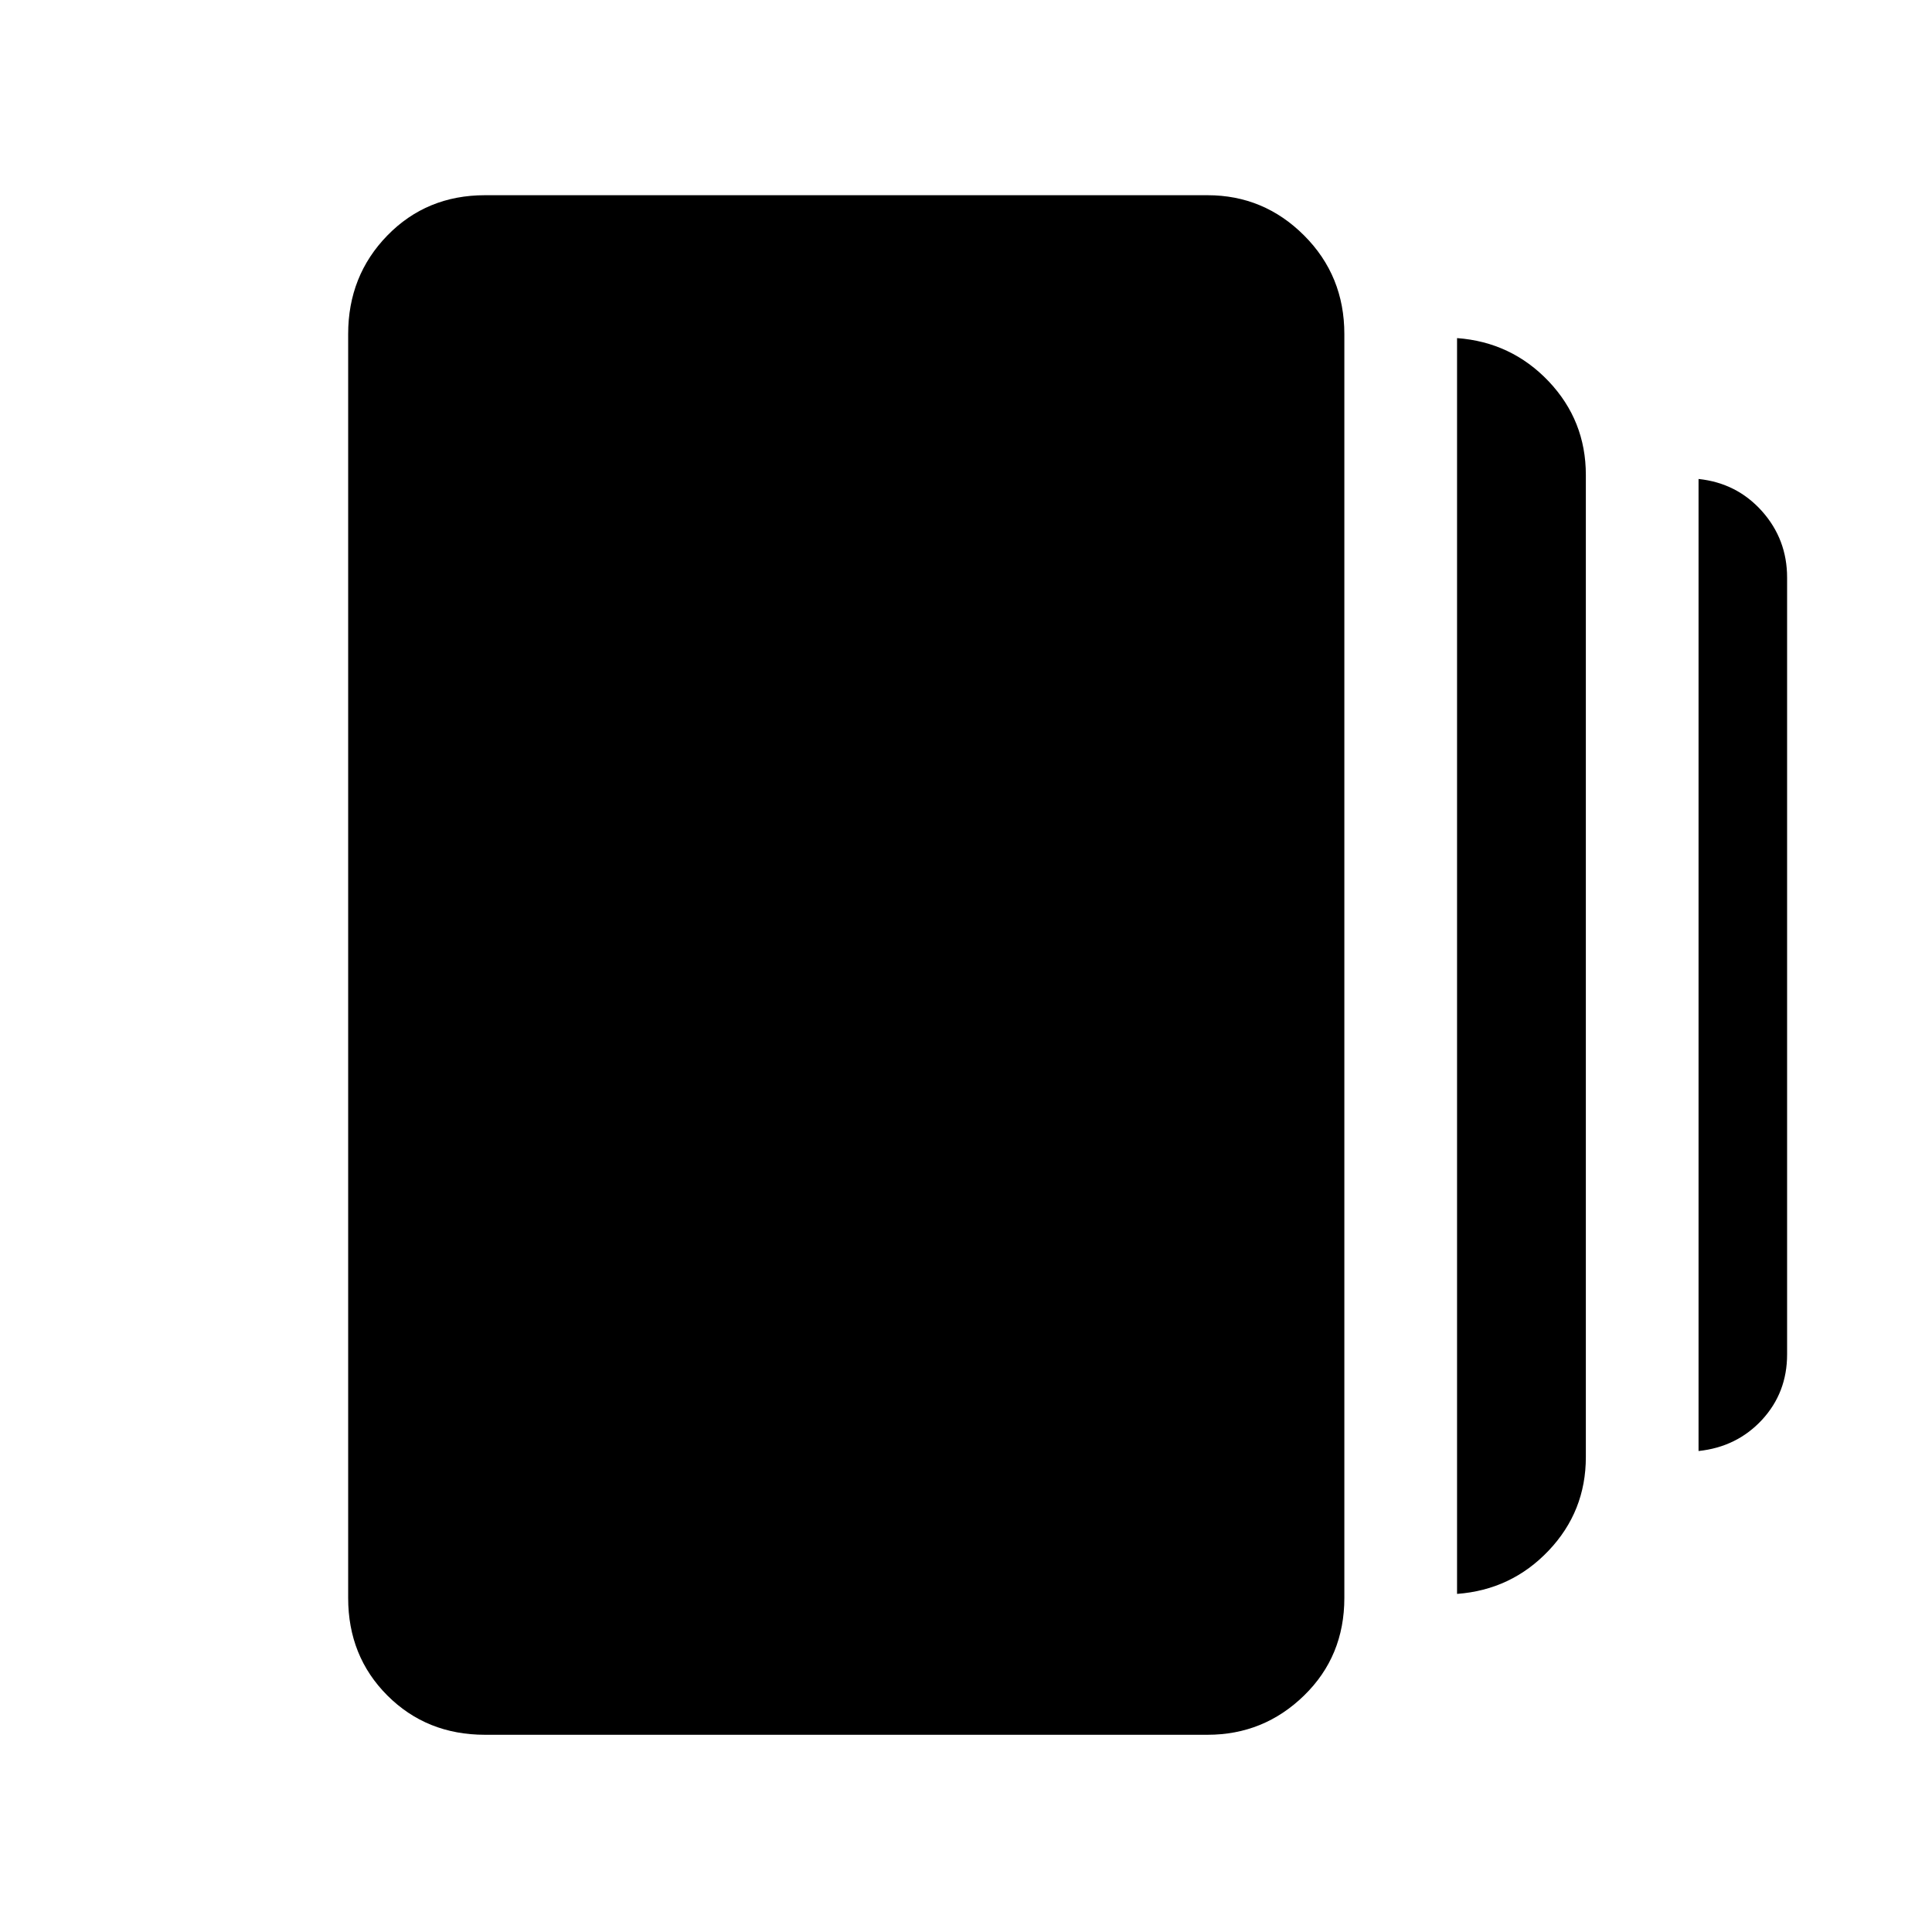 <svg xmlns="http://www.w3.org/2000/svg" height="24" width="24"><path d="M18.1 19.8V4.2Q18.775 4.25 19.238 4.737Q19.7 5.225 19.7 5.9V18.1Q19.7 18.775 19.238 19.262Q18.775 19.75 18.1 19.8ZM6.025 21.55Q5.3 21.55 4.812 21.062Q4.325 20.575 4.325 19.85V4.15Q4.325 3.425 4.812 2.925Q5.3 2.425 6.025 2.425H15Q15.7 2.425 16.2 2.925Q16.7 3.425 16.7 4.15V19.85Q16.7 20.575 16.2 21.062Q15.7 21.55 15 21.55ZM21.1 18.025V5.95Q21.575 6 21.888 6.35Q22.2 6.7 22.2 7.175V16.825Q22.2 17.3 21.888 17.638Q21.575 17.975 21.1 18.025Z"/></svg>